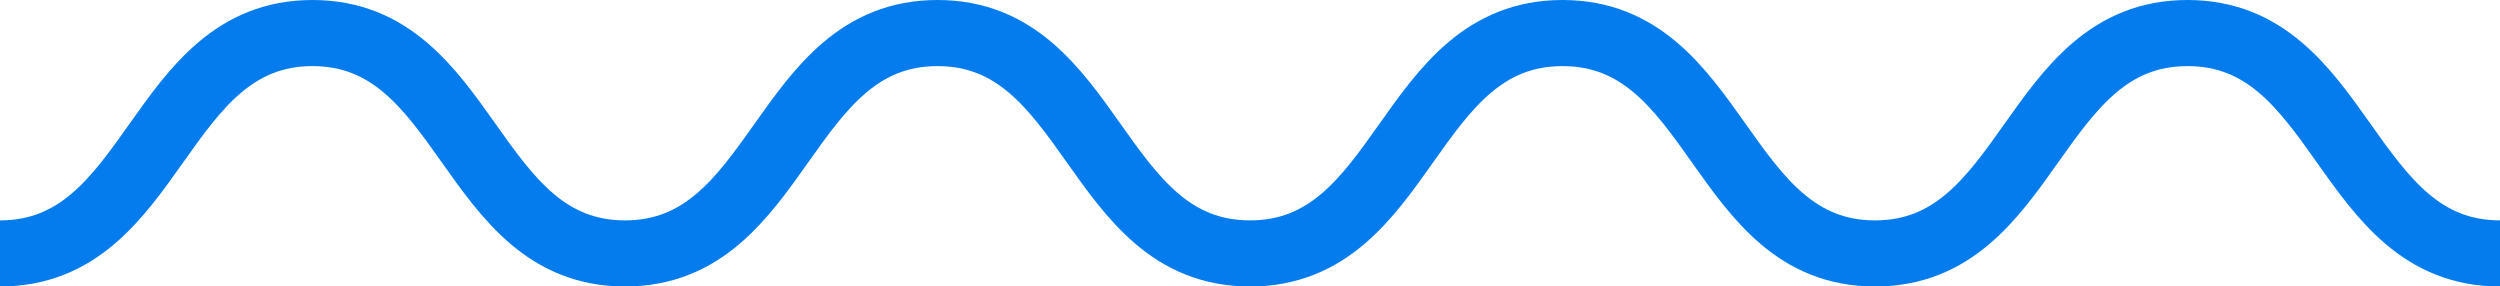 <svg xmlns="http://www.w3.org/2000/svg" viewBox="0 0 113.44 13"><defs><style>.cls-1{fill:none;stroke:#047ced;stroke-miterlimit:10;stroke-width:3px;}</style></defs><title>snake</title><g id="Layer_2" data-name="Layer 2"><g id="INTRO"><path class="cls-1" d="M113.44,11.5c-7.09,0-7.09-10-14.18-10s-7.09,10-14.18,10S78,1.5,70.9,1.5s-7.09,10-14.18,10-7.09-10-14.18-10-7.09,10-14.18,10-7.09-10-14.18-10S7.09,11.5,0,11.5"/></g></g></svg>
